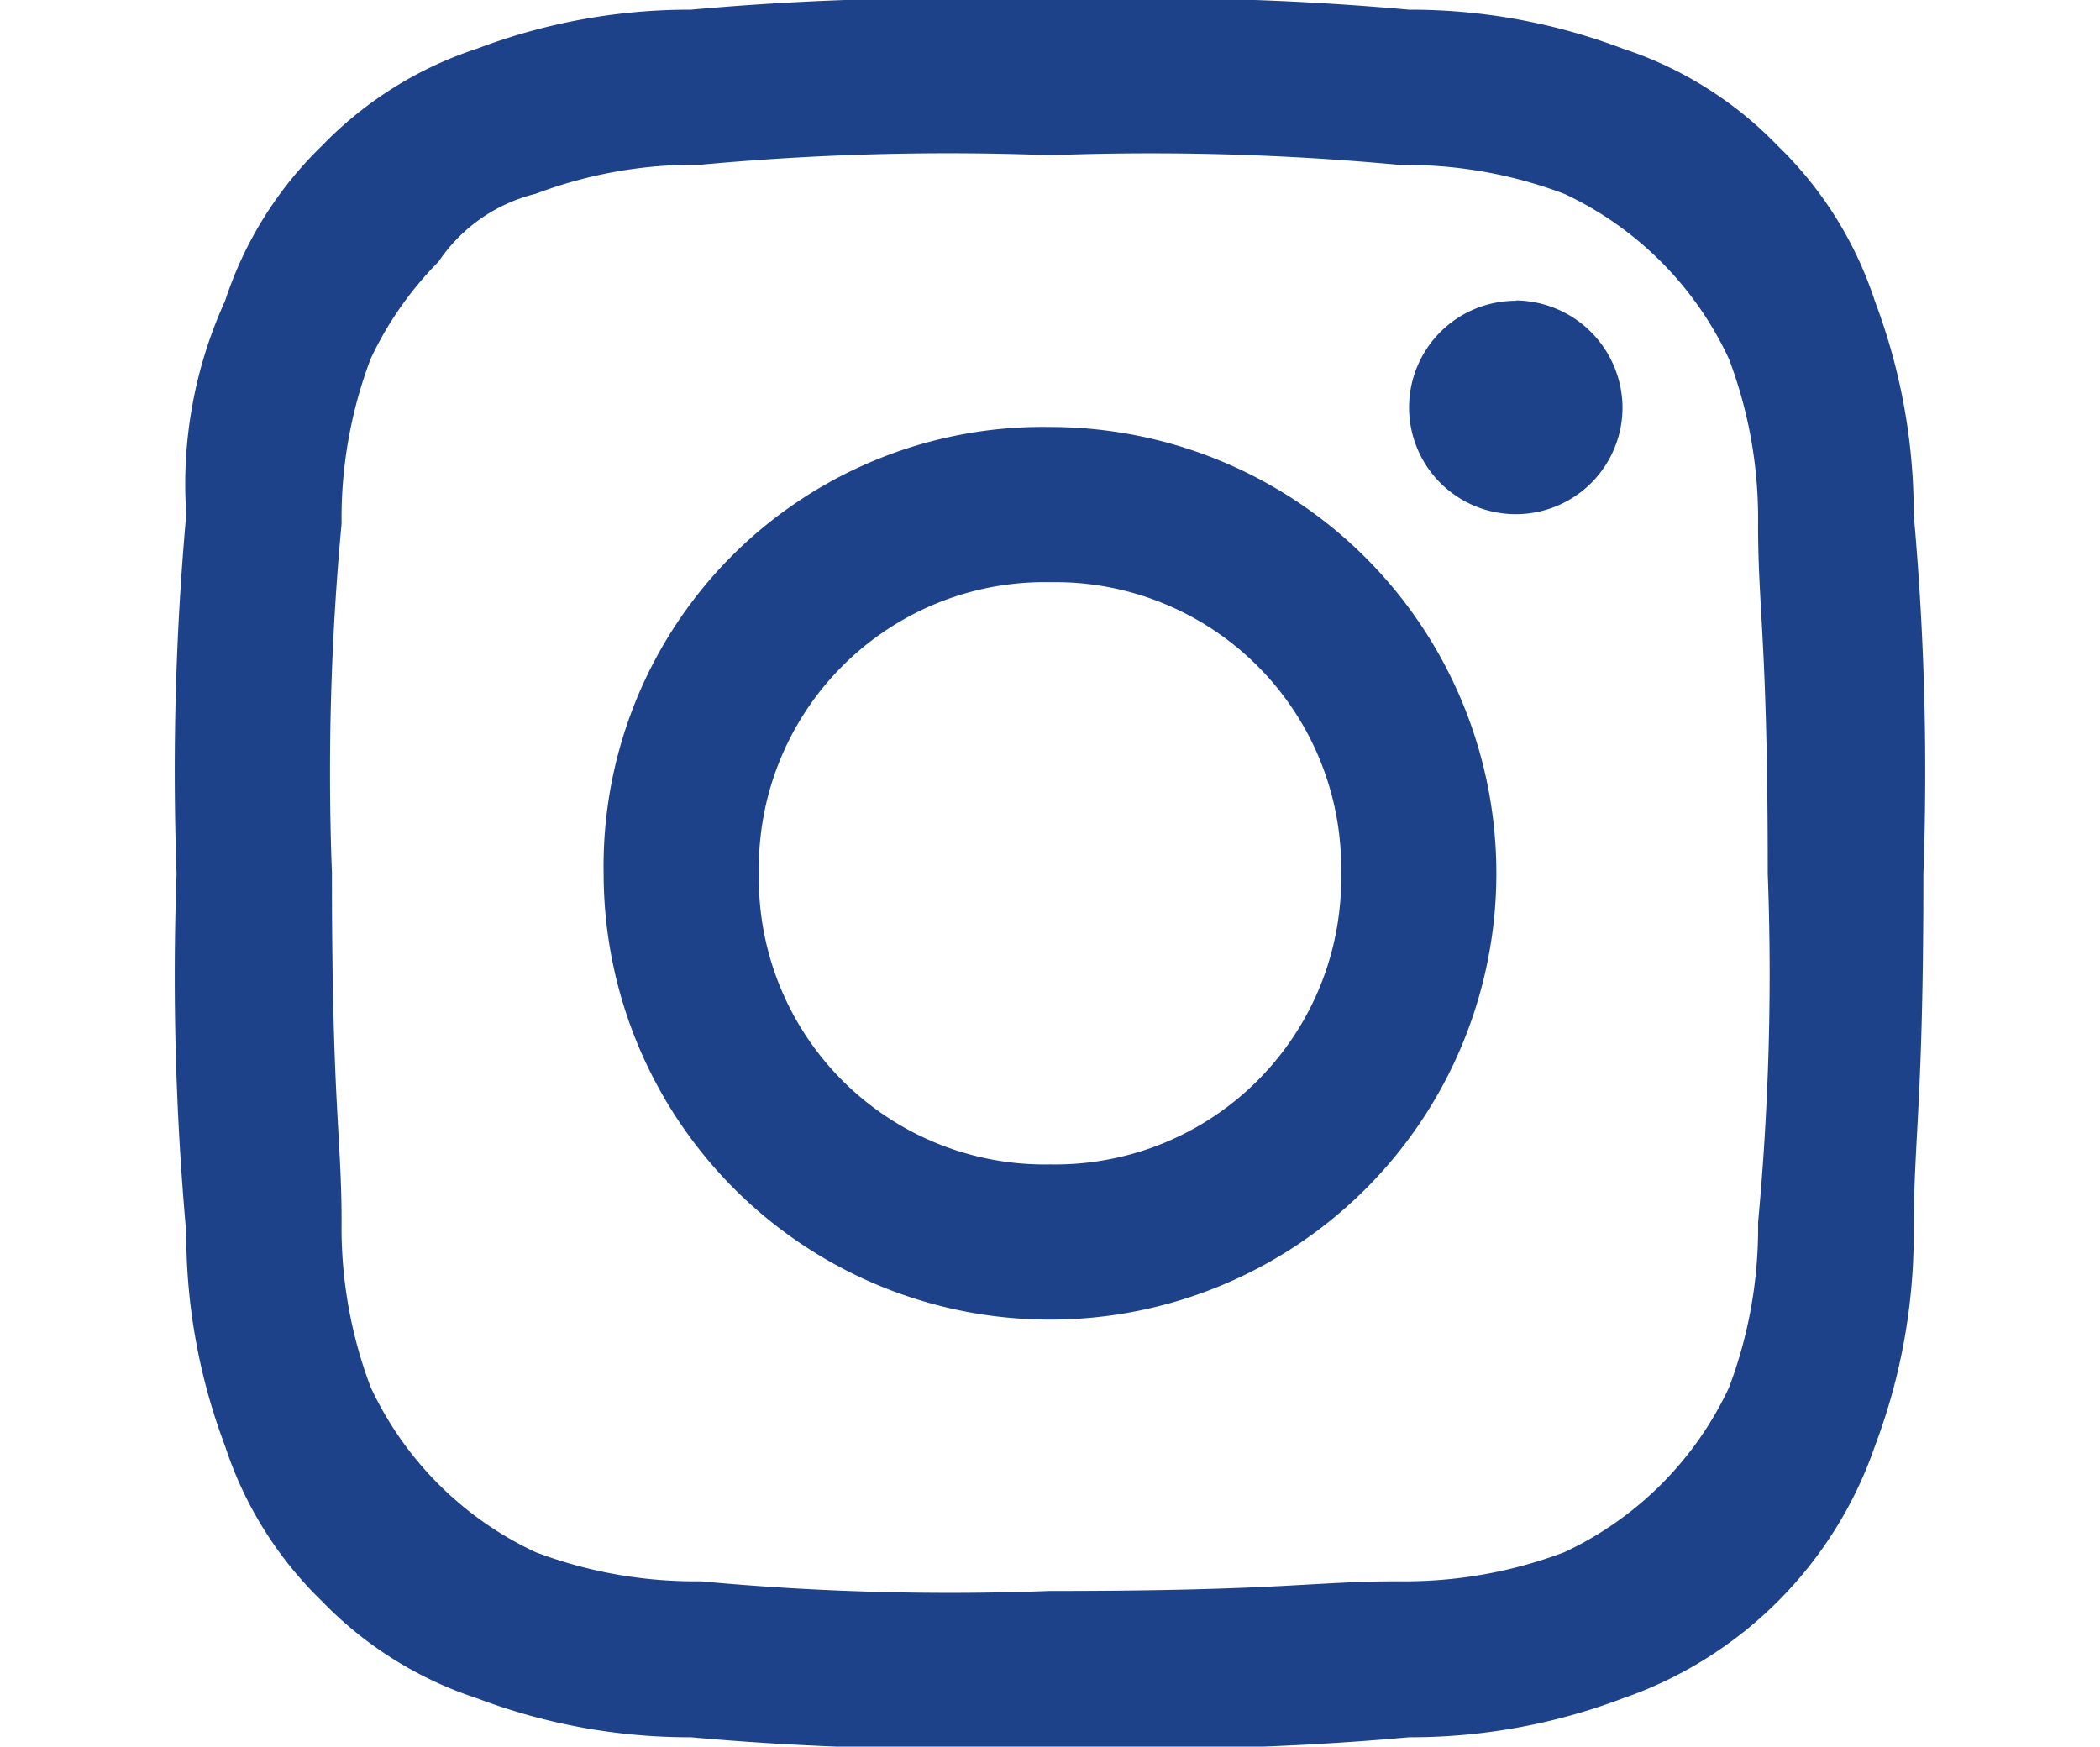 <svg xmlns="http://www.w3.org/2000/svg" width="54.682" height="45.485" viewBox="0 0 20.592 20.592">
	<path id="prefix__Path_40" d="M10.3 1.83a31.57 31.57 0 014.118.114 5.306 5.306 0 011.945.343A4.018 4.018 0 0118.3 4.233a5.306 5.306 0 01.343 1.945c0 1.03.114 1.373.114 4.118a31.569 31.569 0 01-.114 4.118 5.306 5.306 0 01-.343 1.945 4.018 4.018 0 01-1.941 1.941 5.306 5.306 0 01-1.945.343c-1.03 0-1.373.114-4.118.114a31.569 31.569 0 01-4.118-.114 5.306 5.306 0 01-1.945-.343 4.018 4.018 0 01-1.945-1.945 5.306 5.306 0 01-.343-1.945c0-1.03-.114-1.373-.114-4.118a31.569 31.569 0 01.114-4.118 5.306 5.306 0 01.343-1.945 4.109 4.109 0 01.8-1.144 1.934 1.934 0 011.144-.8 5.306 5.306 0 011.945-.343A31.569 31.569 0 0110.3 1.83m0-1.83a33.8 33.8 0 00-4.237.114 7.063 7.063 0 00-2.517.458 4.478 4.478 0 00-1.83 1.144 4.478 4.478 0 00-1.144 1.83 5.212 5.212 0 00-.458 2.517A33.8 33.8 0 000 10.3a33.8 33.8 0 00.114 4.233 7.063 7.063 0 00.458 2.517 4.478 4.478 0 001.144 1.83 4.478 4.478 0 001.83 1.144 7.063 7.063 0 002.517.458 33.8 33.8 0 004.233.114 33.8 33.8 0 004.233-.114 7.063 7.063 0 002.517-.458 4.8 4.8 0 002.974-2.974 7.063 7.063 0 00.458-2.517c0-1.144.114-1.487.114-4.233a33.8 33.8 0 00-.114-4.233 7.063 7.063 0 00-.458-2.517 4.478 4.478 0 00-1.144-1.83A4.478 4.478 0 0017.045.572a7.063 7.063 0 00-2.516-.458A33.8 33.8 0 0010.3 0m0 5.034A5.178 5.178 0 005.034 10.3 5.262 5.262 0 1010.3 5.034m0 8.694A3.371 3.371 0 016.864 10.3 3.371 3.371 0 0110.3 6.864a3.371 3.371 0 013.428 3.436 3.371 3.371 0 01-3.428 3.428m5.487-10.182A1.258 1.258 0 1017.045 4.8a1.27 1.27 0 00-1.258-1.258" data-name="Path 40" style="fill:#1d428a;fill-rule:evenodd"/>
</svg>
